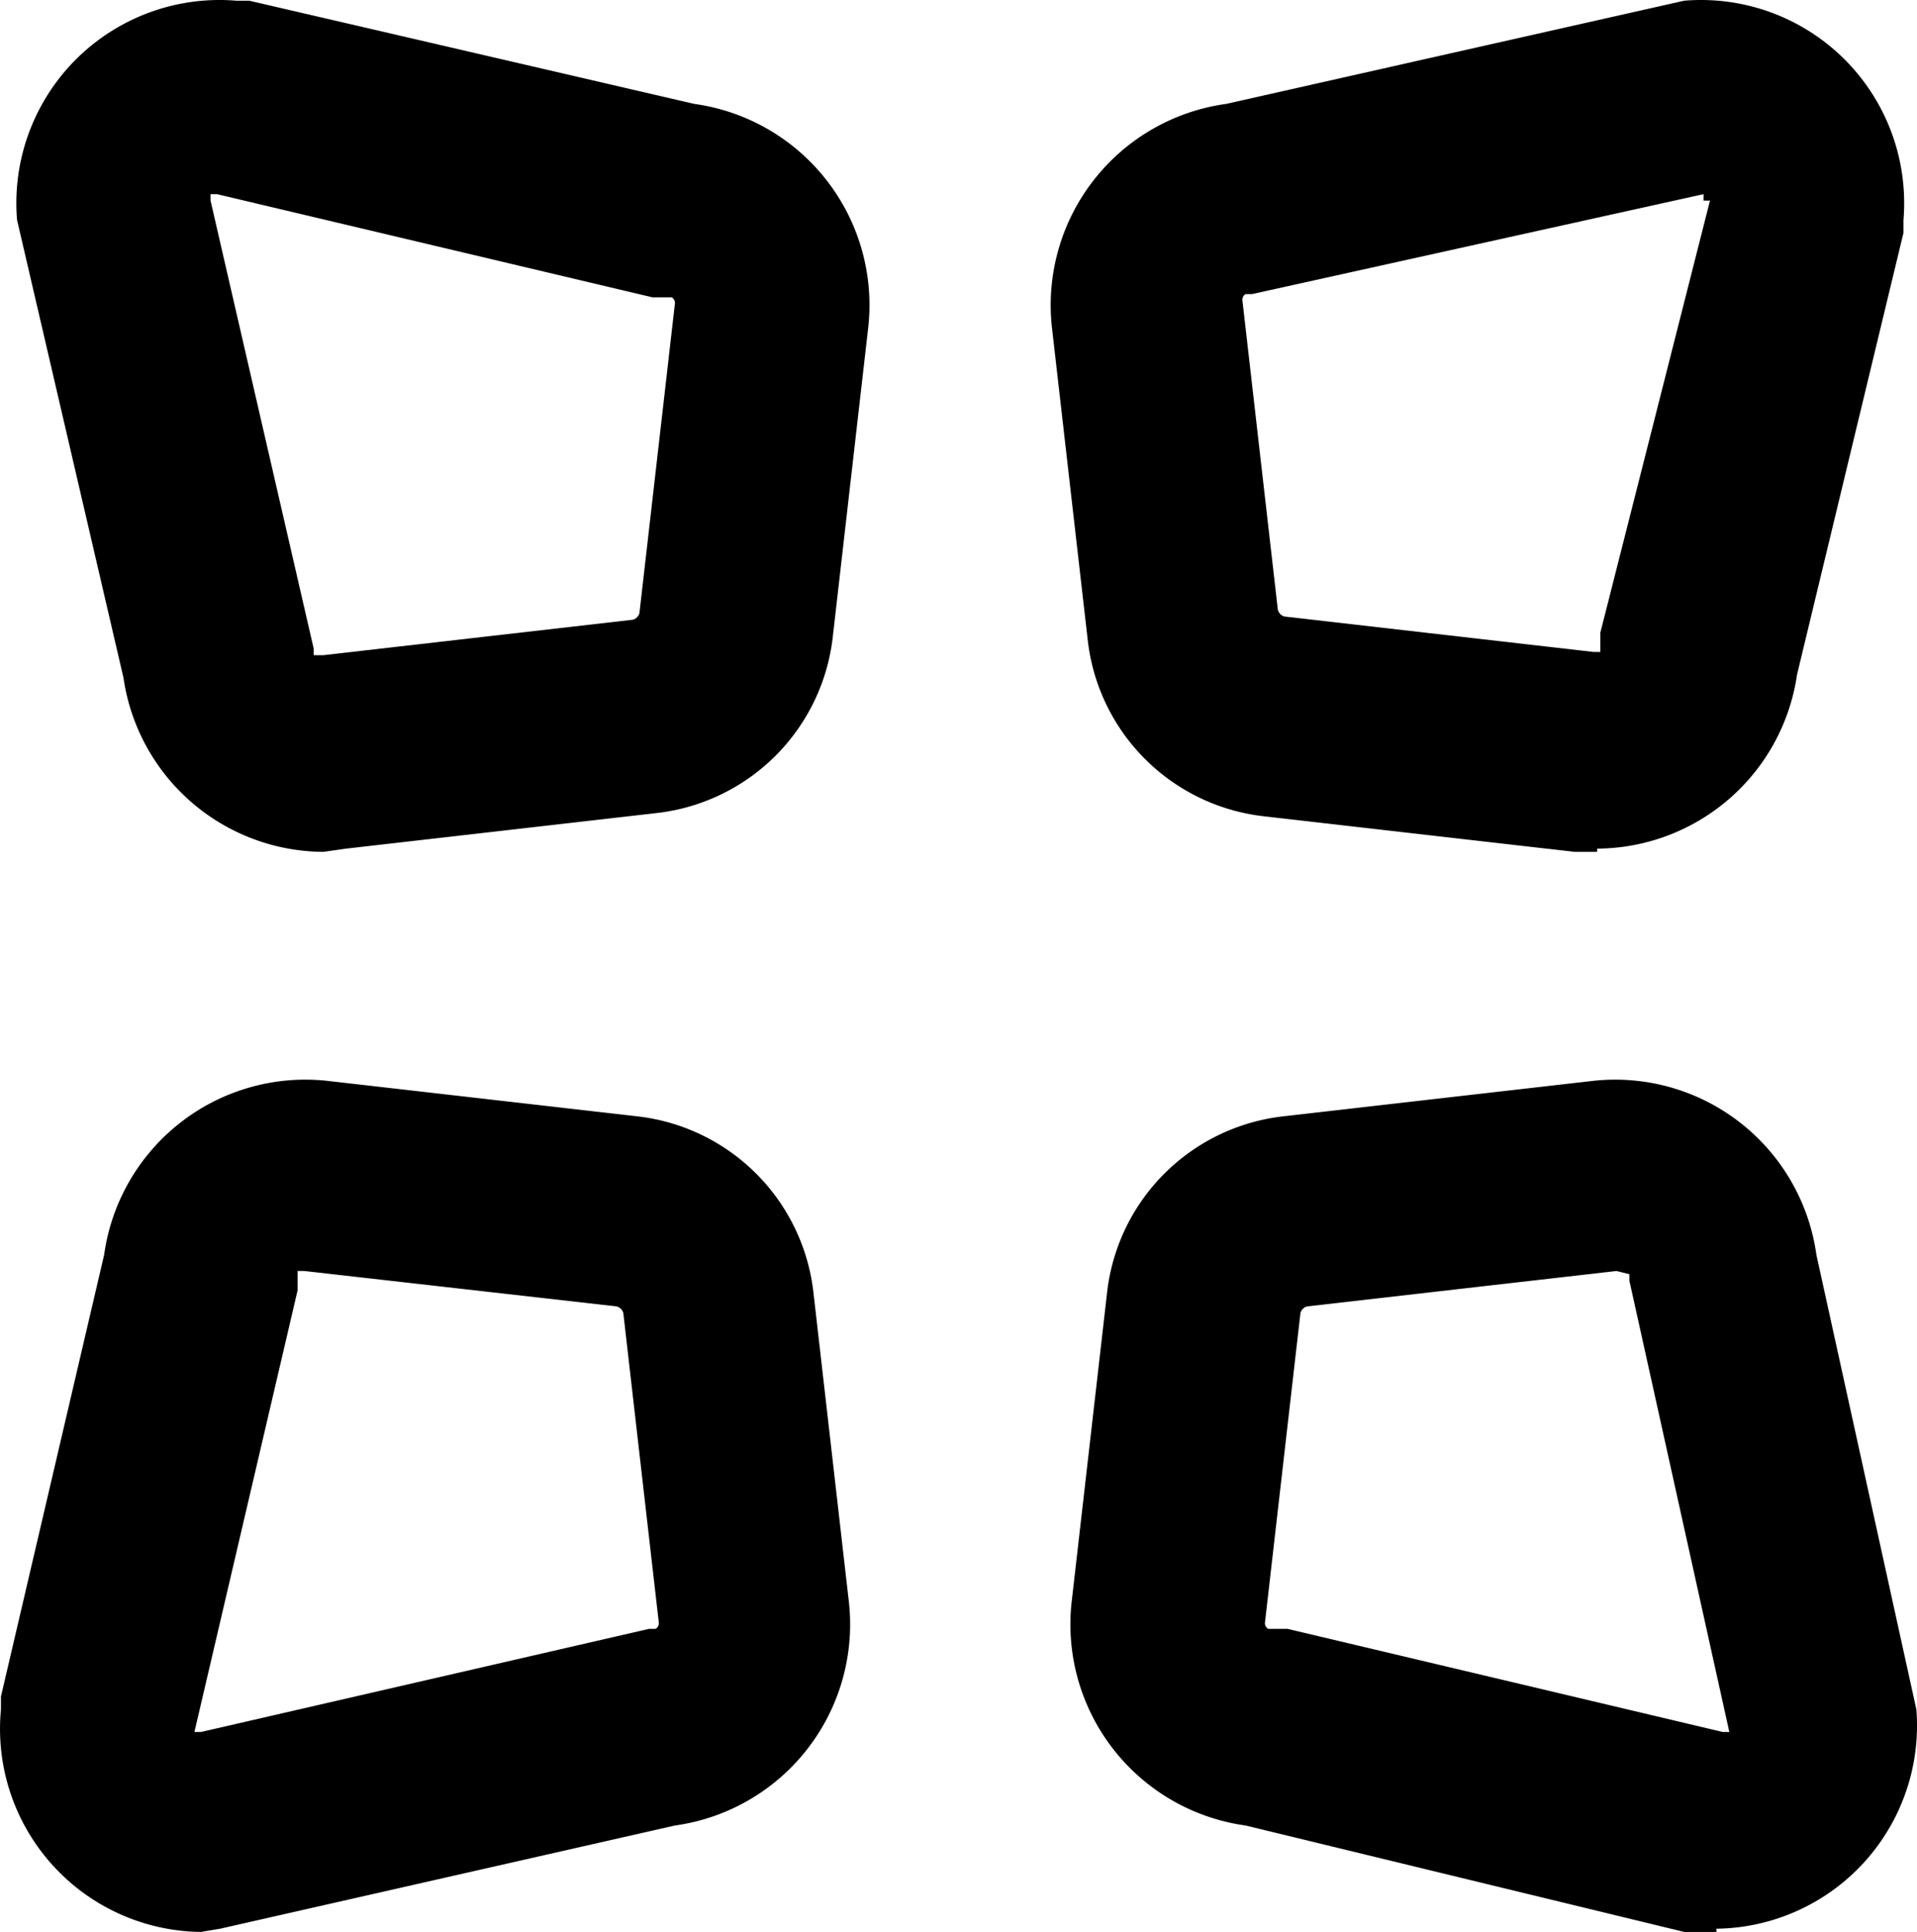 <svg id="Group_158" data-name="Group 158" xmlns="http://www.w3.org/2000/svg" width="79.368" height="80" viewBox="0 0 79.368 80">
  <path id="Path_4145" data-name="Path 4145" d="M55.178,35.253h-.935L41.427,33.785a8.277,8.277,0,0,1-7.343-7.343L32.616,13.625A8.411,8.411,0,0,1,39.825,4.28L58.783.007a8.411,8.411,0,0,1,9.079,9.079V9.62L63.456,27.91a8.411,8.411,0,0,1-8.277,7.209ZM59.584,8.018,40.893,12.156h-.267a.267.267,0,0,0-.133.267L41.961,25.24a.4.4,0,0,0,.267.267l12.817,1.469h.267v-.8l4.539-17.89h-.267Z" transform="translate(10.946 0.022)"/>
  <path id="Path_4146" data-name="Path 4146" d="M59.913,68.758H58.578L40.421,64.352a8.411,8.411,0,0,1-7.209-9.212L34.68,42.323a8.277,8.277,0,0,1,7.343-7.343L54.84,33.512a8.411,8.411,0,0,1,9.212,7.209l4.139,18.825a8.411,8.411,0,0,1-8.277,9.079ZM55.775,41.389h0L42.958,42.857a.4.4,0,0,0-.267.267L41.222,55.941a.267.267,0,0,0,.134.267h.8L60.18,60.48h.267L56.309,41.789v-.267Z" transform="translate(11.151 11.242)"/>
  <path id="Path_4147" data-name="Path 4147" d="M13.19,35.253a8.411,8.411,0,0,1-8.277-7.209L.507,9.086A8.411,8.411,0,0,1,9.586.007h.534L28.544,4.28a8.411,8.411,0,0,1,7.209,9.212L34.285,26.308a8.277,8.277,0,0,1-7.343,7.343L14.125,35.12ZM8.518,8.285,12.79,26.842v.267h.4l12.817-1.469a.4.4,0,0,0,.267-.267l1.469-12.817a.267.267,0,0,0-.134-.267h-.8L8.785,8.018H8.518Z" transform="translate(0.199 0.022)"/>
  <path id="Path_4148" data-name="Path 4148" d="M8.287,68.758A8.411,8.411,0,0,1,.01,59.546v-.534L4.282,40.721a8.411,8.411,0,0,1,9.212-7.209L26.311,34.98a8.277,8.277,0,0,1,7.343,7.343L35.122,55.14a8.411,8.411,0,0,1-7.209,9.212L9.088,68.624ZM8.02,60.48h.267l18.558-4.272h.267a.267.267,0,0,0,.134-.267L25.777,43.124a.4.4,0,0,0-.267-.267l-12.95-1.469h-.267v.8Z" transform="translate(0.029 11.242)"/>
</svg>
